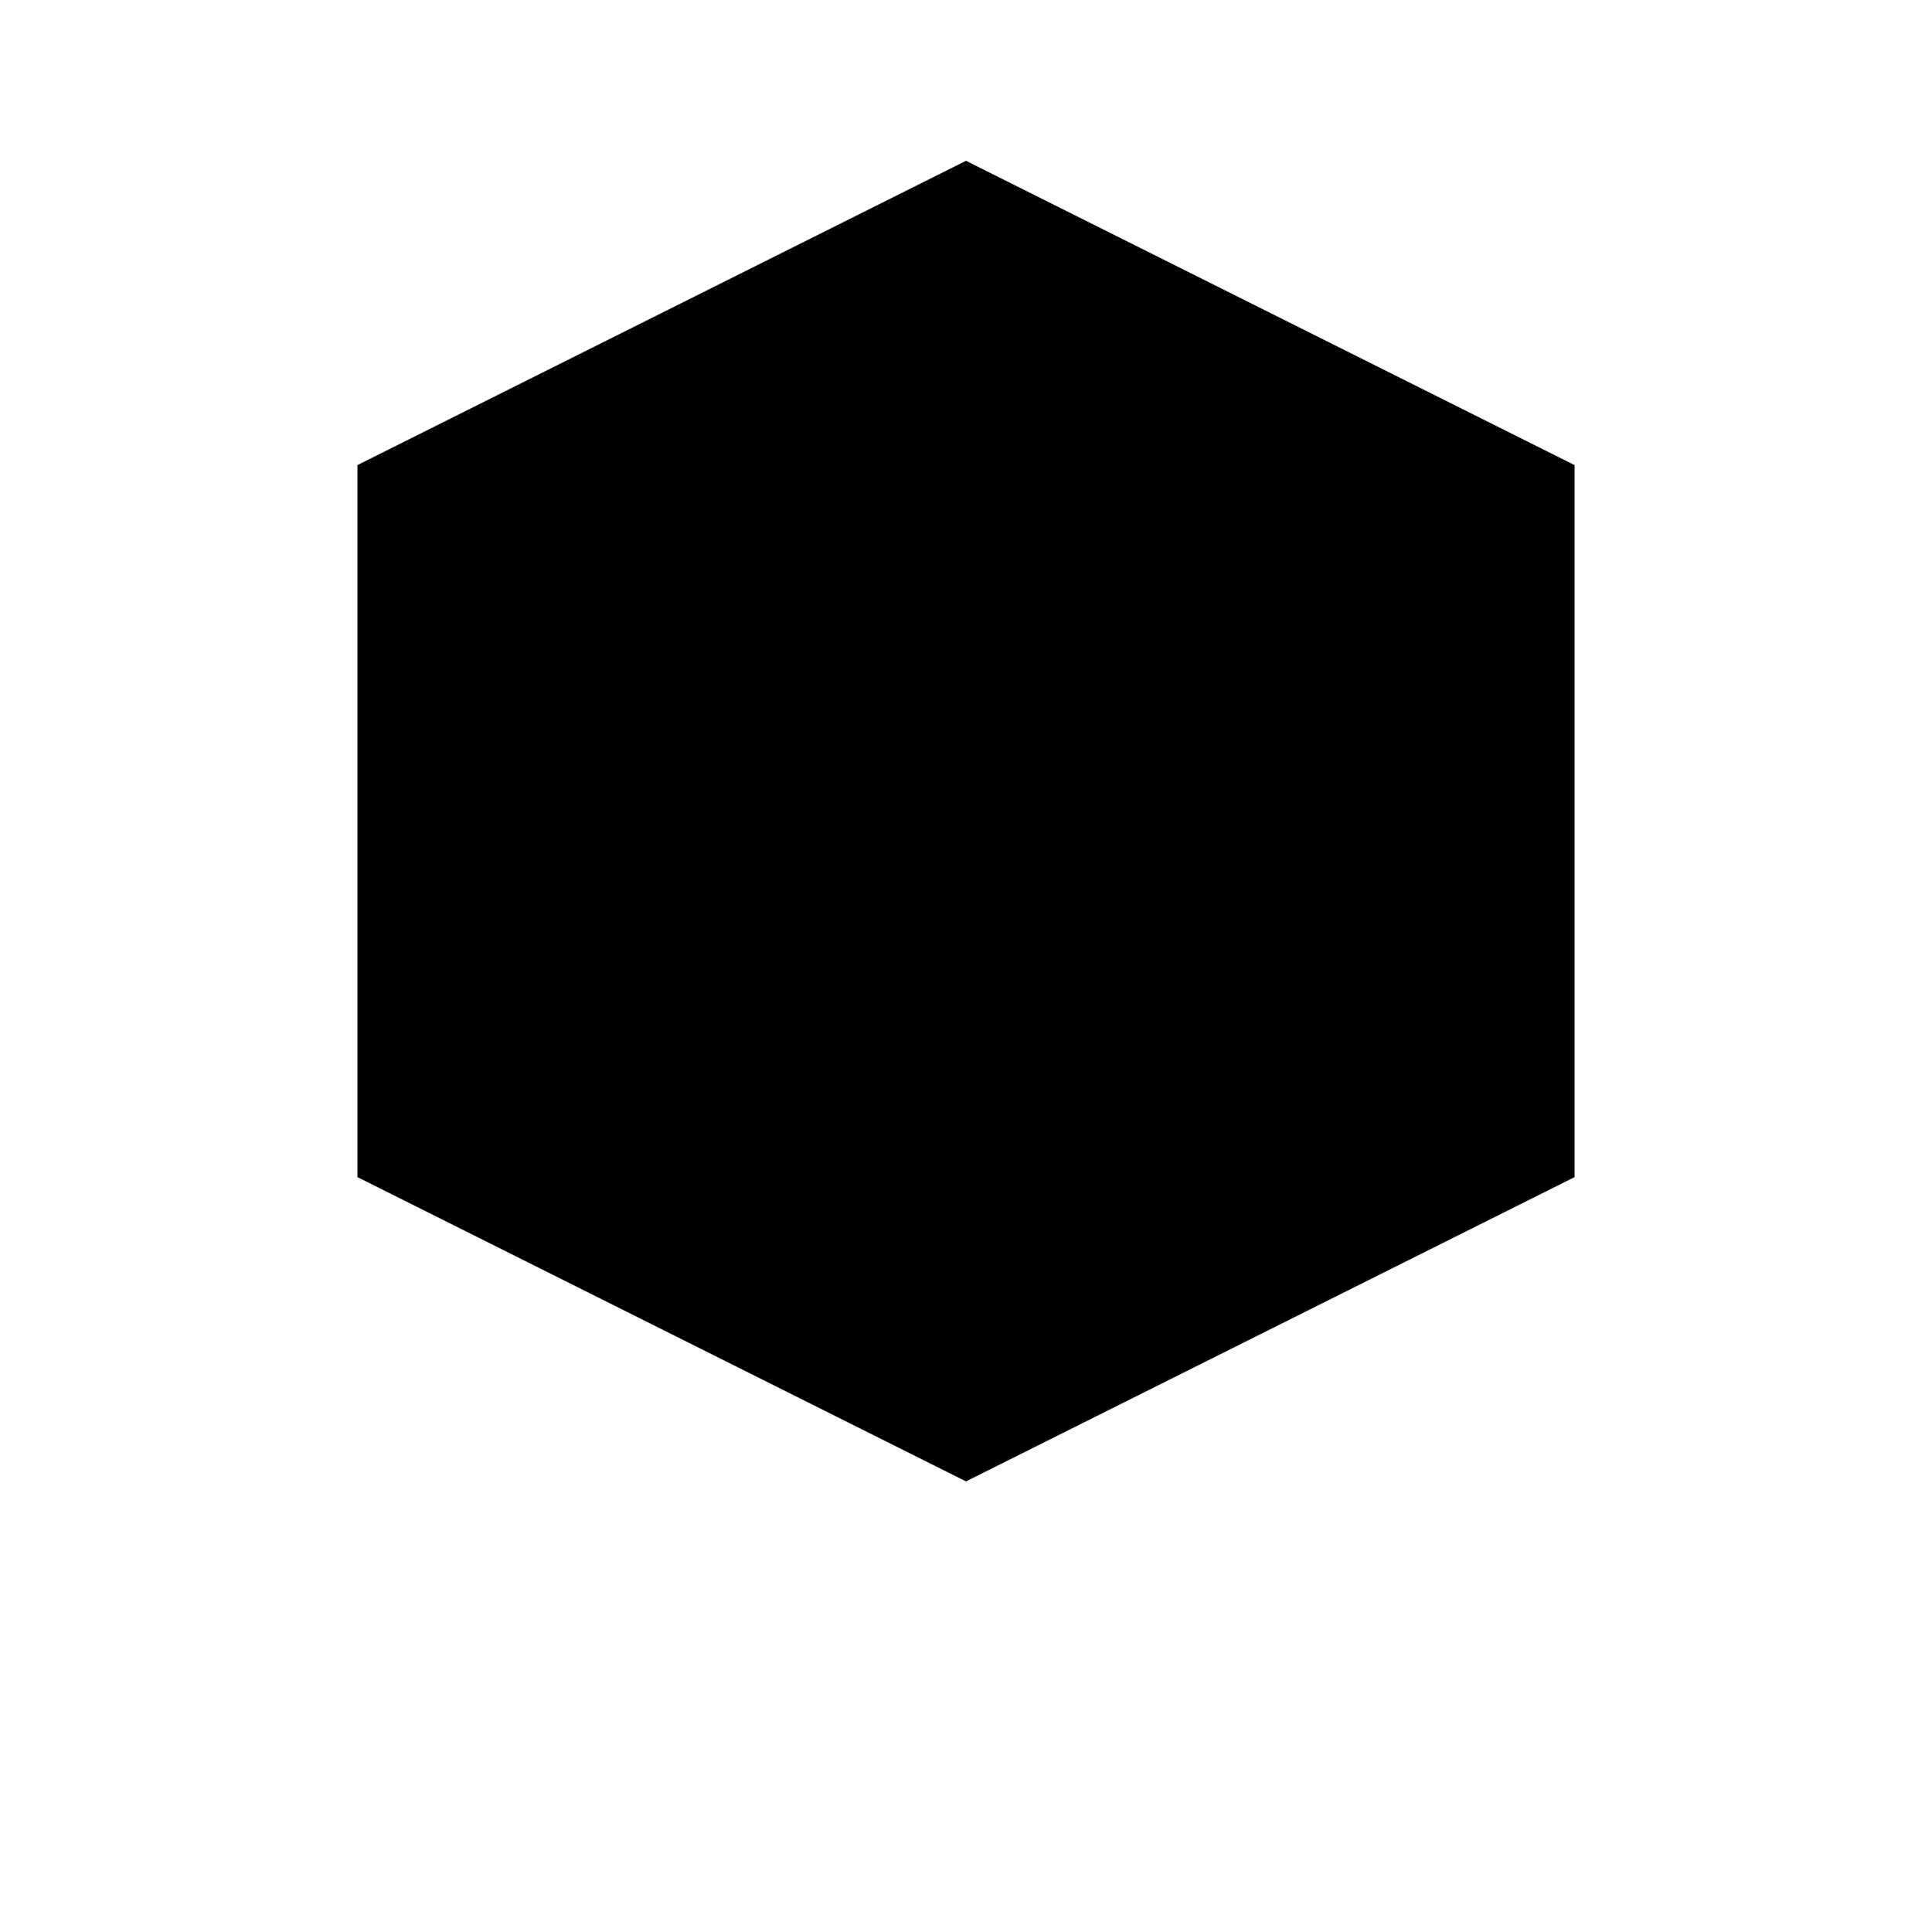 <svg xmlns="http://www.w3.org/2000/svg" viewBox="0 0 100 100">
  <defs>
    <linearGradient id="crystalGradient" x1="0%" y1="0%" x2="0%" y2="100%">
      <stop offset="0%" style="stop-color:hsl(217, 91%, 65%);stop-opacity:1" />
      <stop offset="100%" style="stop-color:hsl(221, 83%, 48%);stop-opacity:1" />
    </linearGradient>
  </defs>

  <!-- Hexagon outline -->
  <path d="M 50 10 L 80 25 L 80 60 L 50 75 L 20 60 L 20 25 Z"
        fill="url(#crystalGradient)"
        stroke="hsl(221, 83%, 40%)"
        stroke-width="3"
        stroke-linejoin="miter"/>

  <!-- Crystalline facet lines -->
  <!-- Vertical center facet -->
  <line x1="50" y1="10" x2="50" y2="75"
        stroke="hsl(221, 83%, 35%)"
        stroke-width="2"
        opacity="0.6"/>

  <!-- Left diagonal facet -->
  <line x1="20" y1="25" x2="50" y2="75"
        stroke="hsl(221, 83%, 35%)"
        stroke-width="2"
        opacity="0.5"/>

  <!-- Right diagonal facet -->
  <line x1="80" y1="25" x2="50" y2="75"
        stroke="hsl(221, 83%, 35%)"
        stroke-width="2"
        opacity="0.5"/>

  <!-- Top internal facet for depth -->
  <line x1="35" y1="17.5" x2="65" y2="17.5"
        stroke="hsl(221, 83%, 35%)"
        stroke-width="1.5"
        opacity="0.4"/>
</svg>
